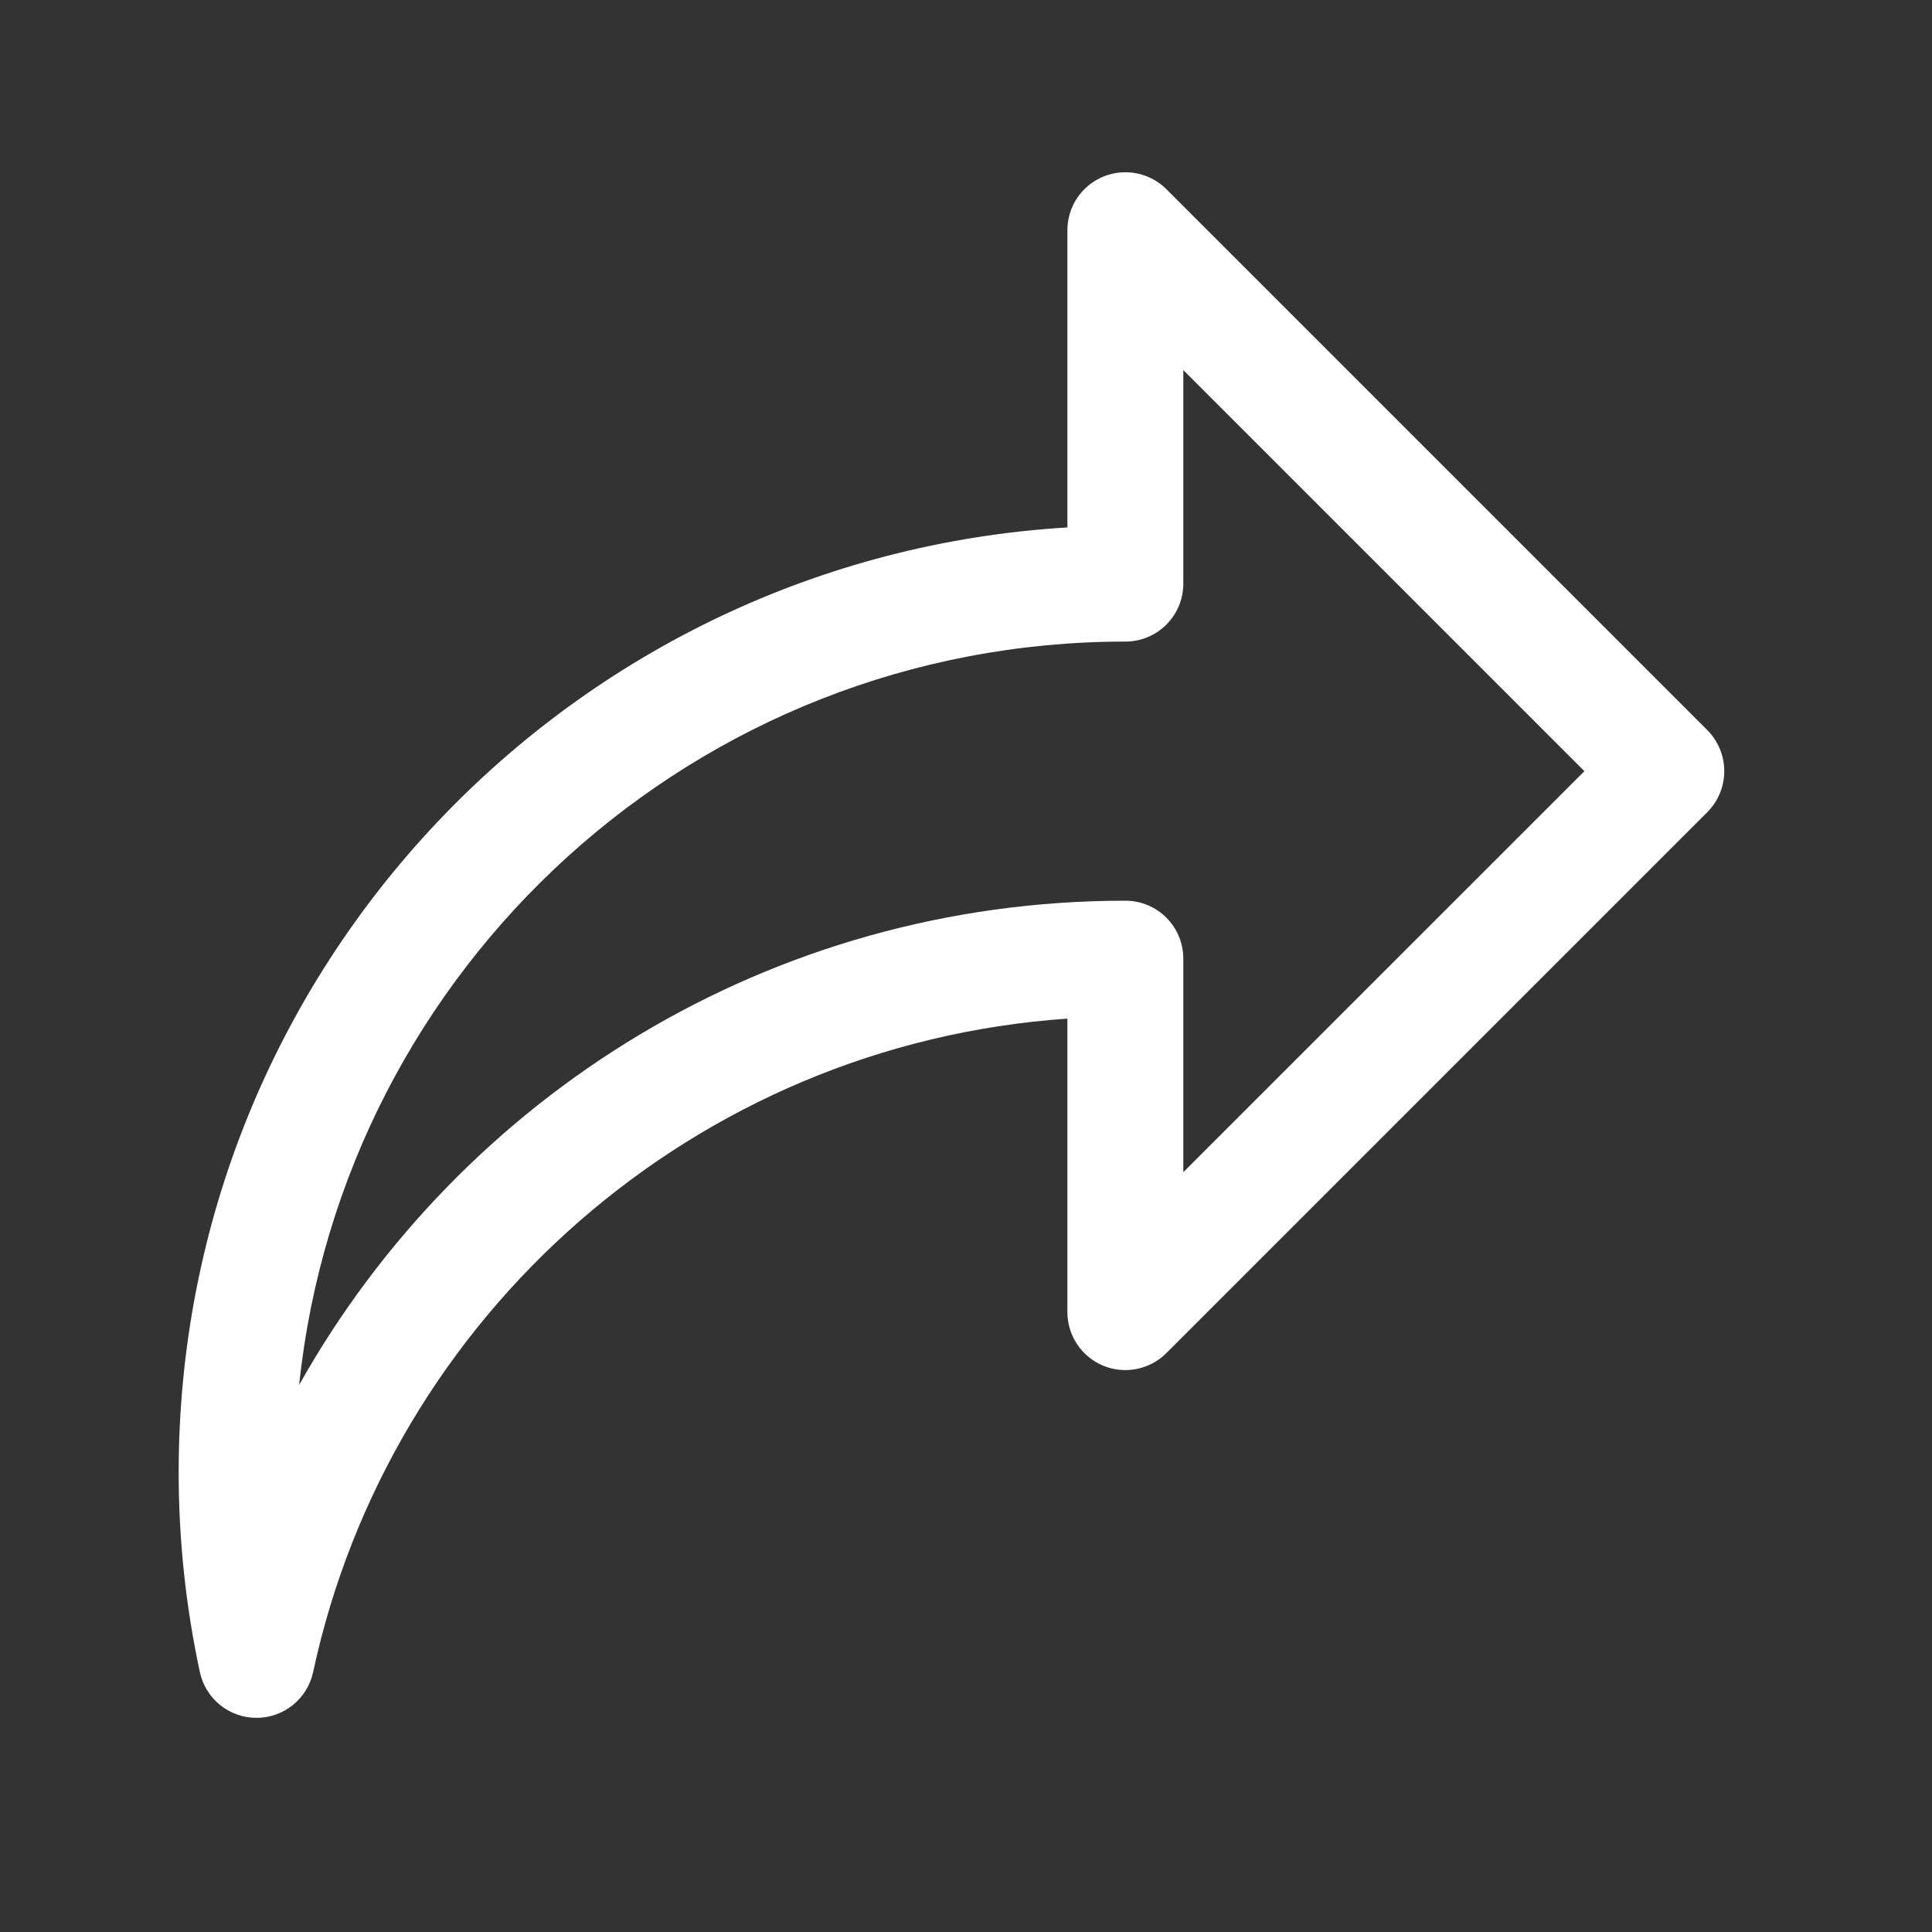 <svg width="80" height="80" viewBox="0 0 25 25" fill="#ffffff" xmlns="http://www.w3.org/2000/svg" transform="rotate(0 0 0)"><rect x="0" y="0" width="25" height="25" fill="#333333" stroke="none"/><path fill-rule="evenodd" clip-rule="evenodd" d="M14.275 2.286C14.556 2.17 14.878 2.234 15.093 2.448L22.093 9.448C22.233 9.589 22.312 9.78 22.312 9.979C22.312 10.178 22.233 10.368 22.093 10.509L15.093 17.509C14.878 17.723 14.556 17.788 14.275 17.672C13.995 17.555 13.812 17.282 13.812 16.979V13.181C8.991 13.513 5.042 17.025 4.052 21.636C3.978 21.982 3.672 22.229 3.319 22.229C2.965 22.229 2.66 21.982 2.586 21.636C2.407 20.802 2.312 19.938 2.312 19.052C2.312 12.539 7.396 7.212 13.812 6.825V2.979C13.812 2.675 13.995 2.402 14.275 2.286ZM15.312 4.789V7.552C15.312 7.966 14.977 8.302 14.562 8.302C9.008 8.302 4.437 12.515 3.871 17.921C5.969 14.182 9.97 11.655 14.562 11.655C14.977 11.655 15.312 11.991 15.312 12.405V15.168L20.502 9.979L15.312 4.789Z" fill="#ffffff"/></svg>